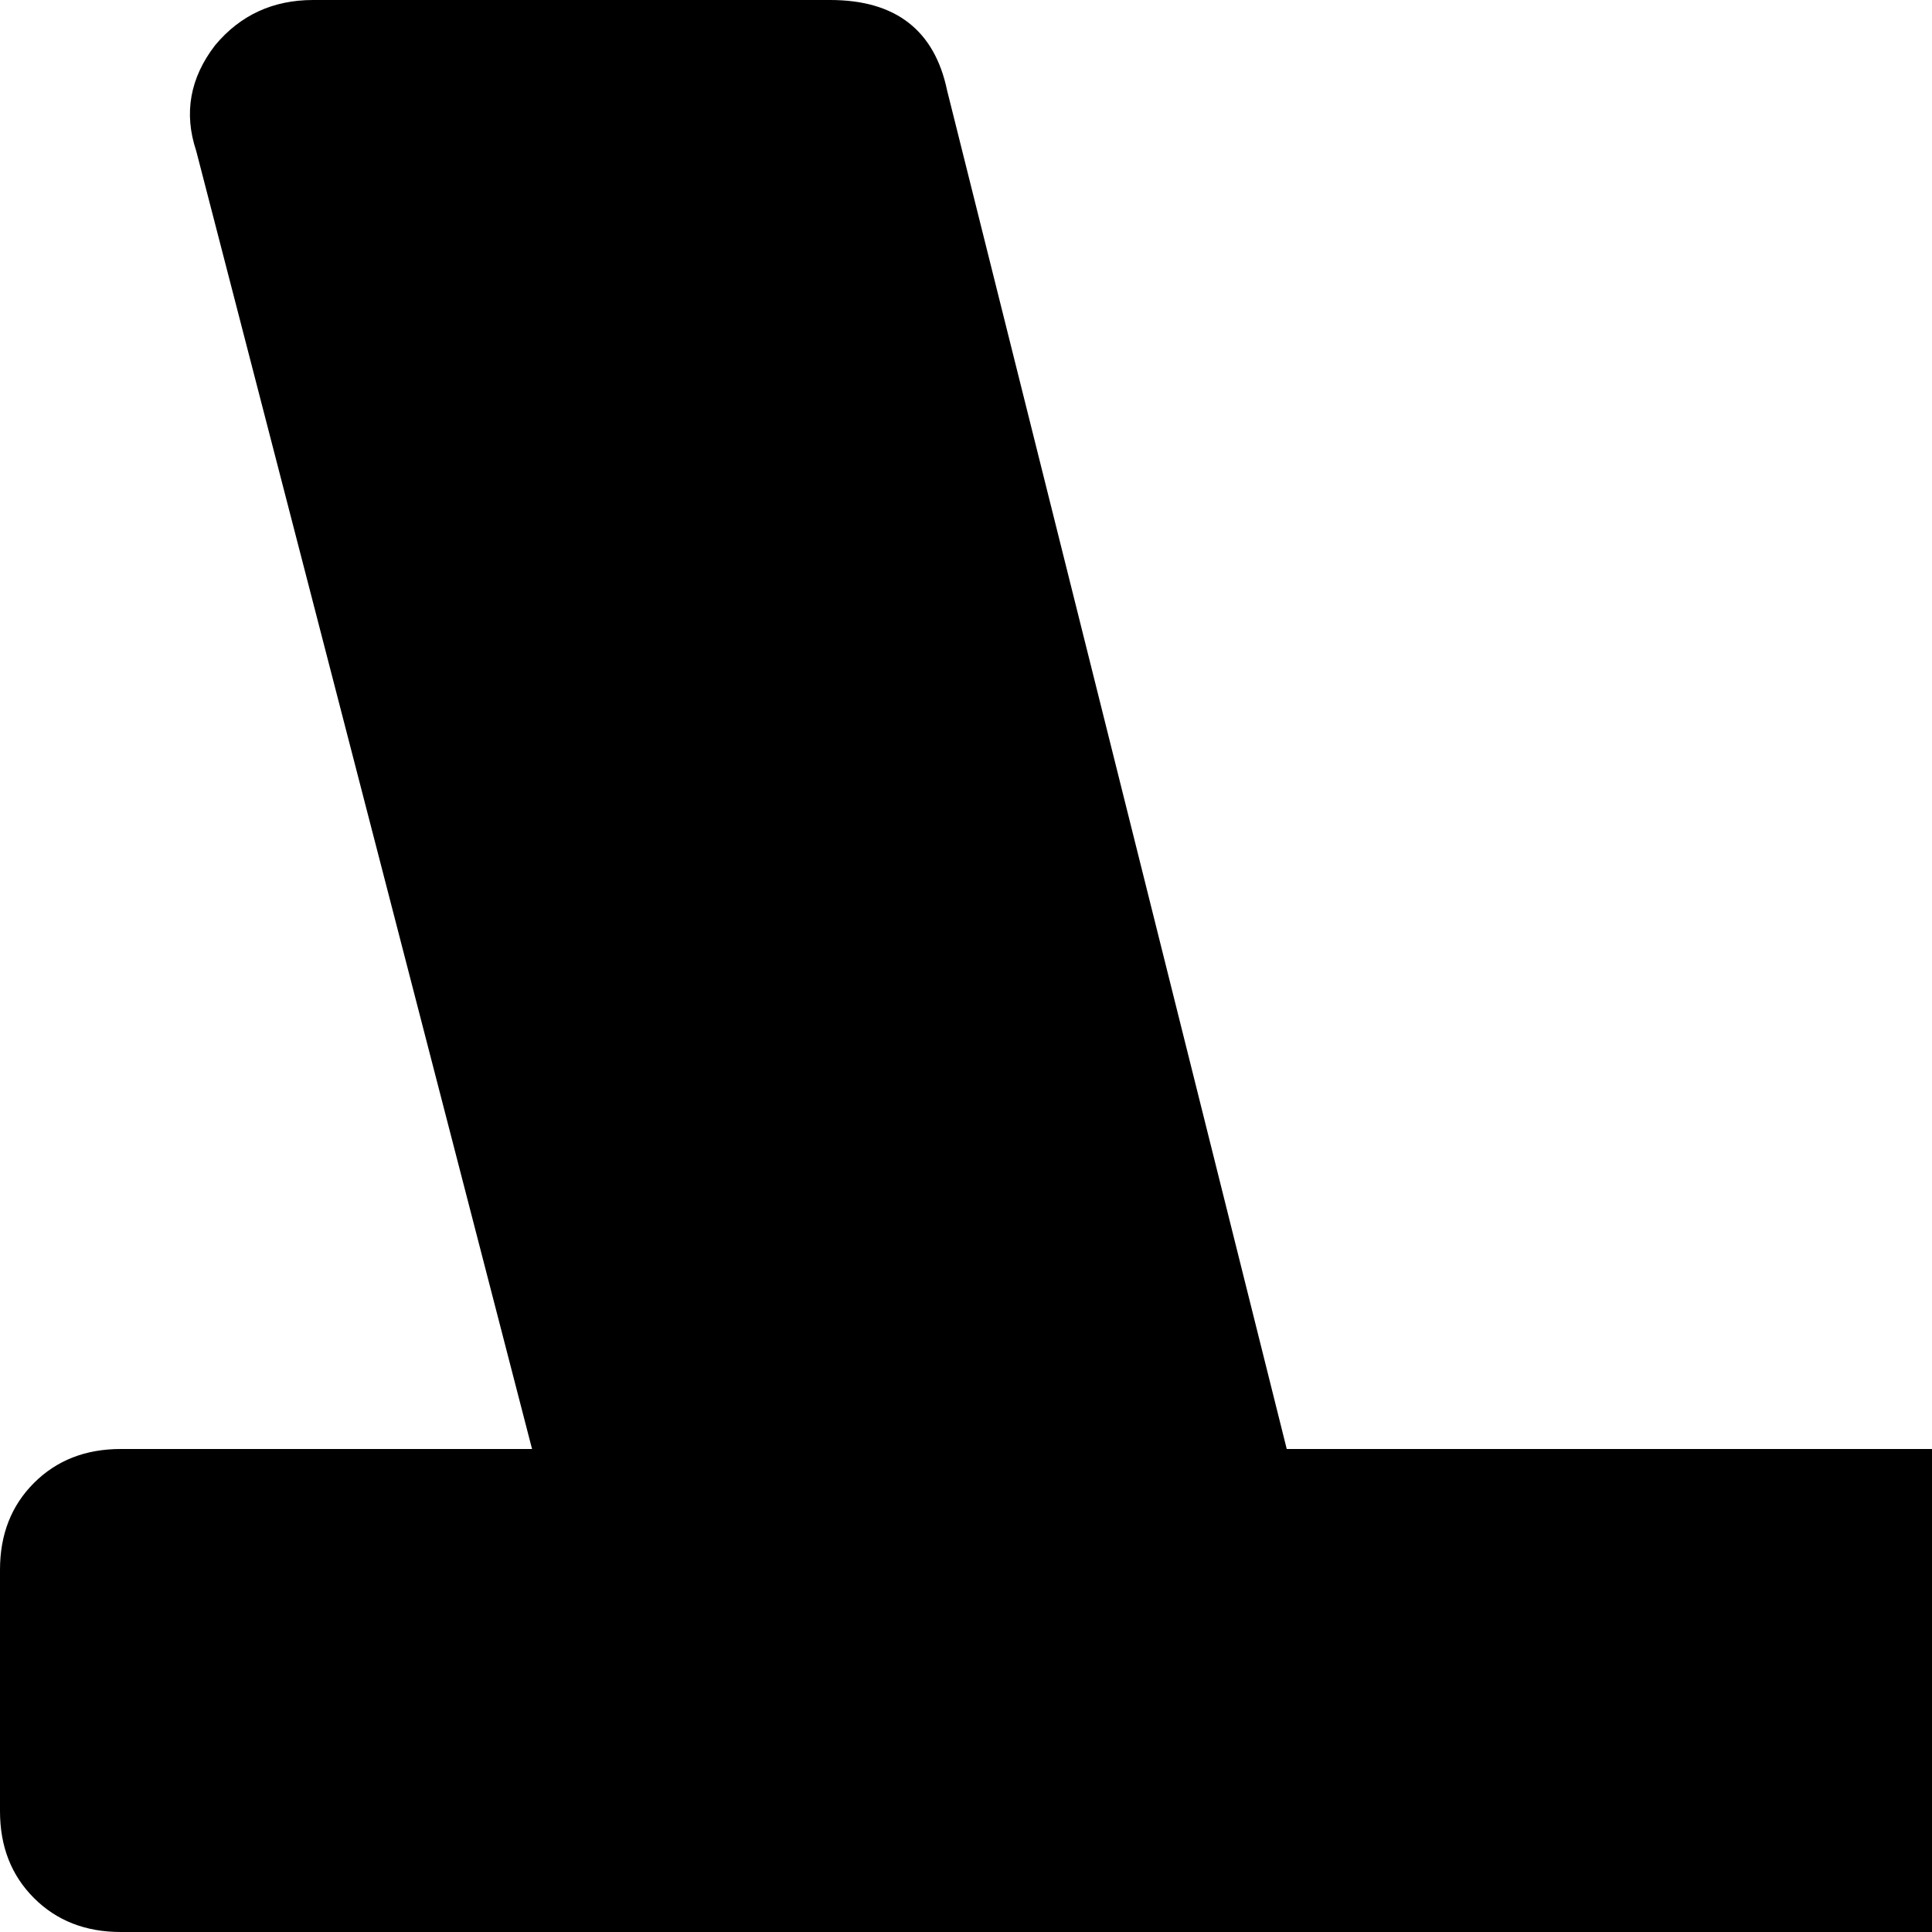 <svg xmlns="http://www.w3.org/2000/svg" version="1.1" viewBox="0 0 512 512" fill="currentColor"><path fill="currentColor" d="m514 1067l81-299H436l75 300q1 1 1 3t1 3q0-1 .5-3.5t.5-3.5m116-427l35-128H373l32 128zm192 0h139l-35-128h-70zm449 428l78-300h-162l81 299q0 1 .5 3.5t1.5 3.5q0-1 .5-3t.5-3m111-428l33-128h-297l34 128zm410 32v64q0 14-9 23t-23 9h-213l-164 616q-7 24-31 24h-159q-24 0-31-24L996 768H787l-167 616q-7 24-31 24H430q-11 0-19.5-7t-10.5-17L240 768H32q-14 0-23-9t-9-23v-64q0-14 9-23t23-9h175l-33-128H32q-14 0-23-9t-9-23v-64q0-14 9-23t23-9h109L52 40q-5-15 5-28Q67 0 83 0h137q26 0 31 24l90 360h359l97-360q7-24 31-24h126q24 0 31 24l98 360h365l93-360q5-24 31-24h137q16 0 26 12q10 13 5 28l-91 344h111q14 0 23 9t9 23v64q0 14-9 23t-23 9h-145l-34 128h179q14 0 23 9t9 23"/></svg>